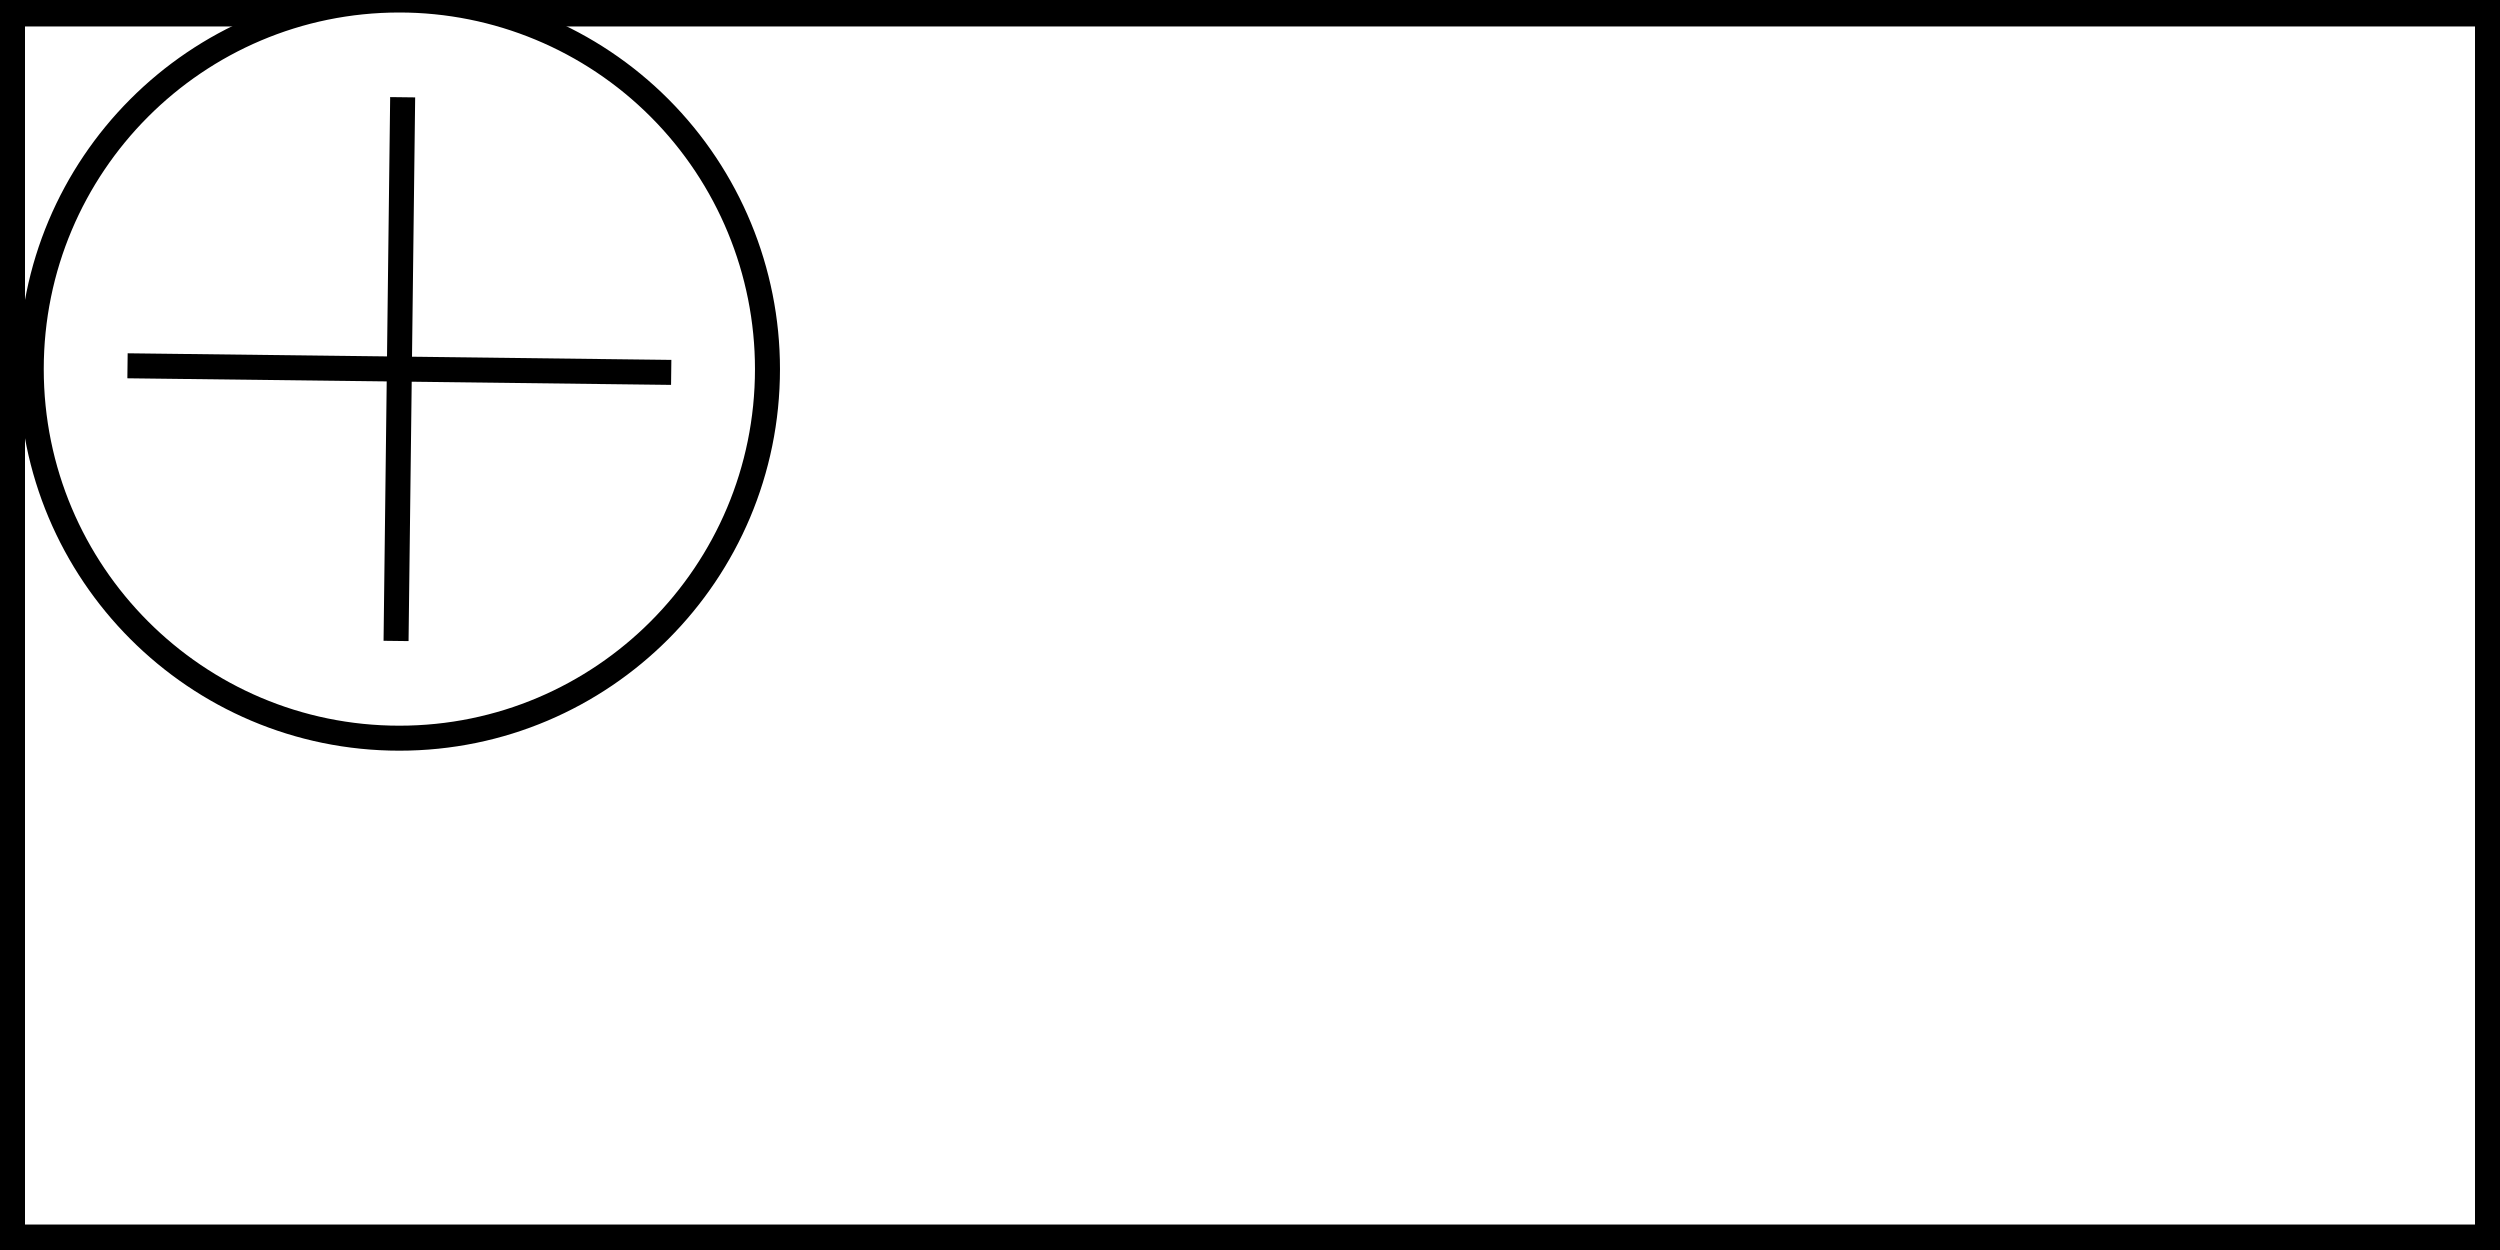 <svg version="1.1" viewBox="0.0 0.0 400.0 200.0" fill="none" stroke="none" stroke-linecap="square" stroke-miterlimit="10" xmlns:xlink="http://www.w3.org/1999/xlink" xmlns="http://www.w3.org/2000/svg"><rect x="0.0" y="0.0" width="400.0" height="200.0" fill="#808080" stroke="none"/><clipPath id="p.0"><path d="m0 0l400.0 0l0 200.0l-400.0 0l0 -200.0z" clip-rule="nonzero"/></clipPath><g clip-path="url(#p.0)"><path fill="#000000" fill-opacity="0.0" d="m0 0l400.0 0l0 200.0l-400.0 0z" fill-rule="evenodd"/><path fill="#ffffff" d="m0 0.236l400.0 0l0 199.685l-400.0 0z" fill-rule="evenodd"/><path stroke="#000000" stroke-width="8.0" stroke-linejoin="round" stroke-linecap="butt" d="m0 0.236l400.0 0l0 199.685l-400.0 0z" fill-rule="evenodd"/><path fill="#ffffff" d="m5.0 59.055l0 0c0 -32.615 26.369 -59.055 58.898 -59.055l0 0c15.621 0 30.601 6.222 41.647 17.297c11.045 11.075 17.251 26.096 17.251 41.758l0 0c0 32.615 -26.369 59.055 -58.898 59.055l0 0c-32.528 0 -58.898 -26.44 -58.898 -59.055z" fill-rule="evenodd"/><path stroke="#000000" stroke-width="4.0" stroke-linejoin="round" stroke-linecap="butt" d="m5.0 59.055l0 0c0 -32.615 26.369 -59.055 58.898 -59.055l0 0c15.621 0 30.601 6.222 41.647 17.297c11.045 11.075 17.251 26.096 17.251 41.758l0 0c0 32.615 -26.369 59.055 -58.898 59.055l0 0c-32.528 0 -58.898 -26.44 -58.898 -59.055z" fill-rule="evenodd"/><path fill="#000000" fill-opacity="0.0" d="m64.402 17.559l-1.008 82.992" fill-rule="evenodd"/><path stroke="#000000" stroke-width="4.0" stroke-linejoin="round" stroke-linecap="butt" d="m64.402 17.559l-1.008 82.992" fill-rule="evenodd"/><path fill="#000000" fill-opacity="0.0" d="m105.394 59.559l-82.992 -1.008" fill-rule="evenodd"/><path stroke="#000000" stroke-width="4.0" stroke-linejoin="round" stroke-linecap="butt" d="m105.394 59.559l-82.992 -1.008" fill-rule="evenodd"/></g></svg>